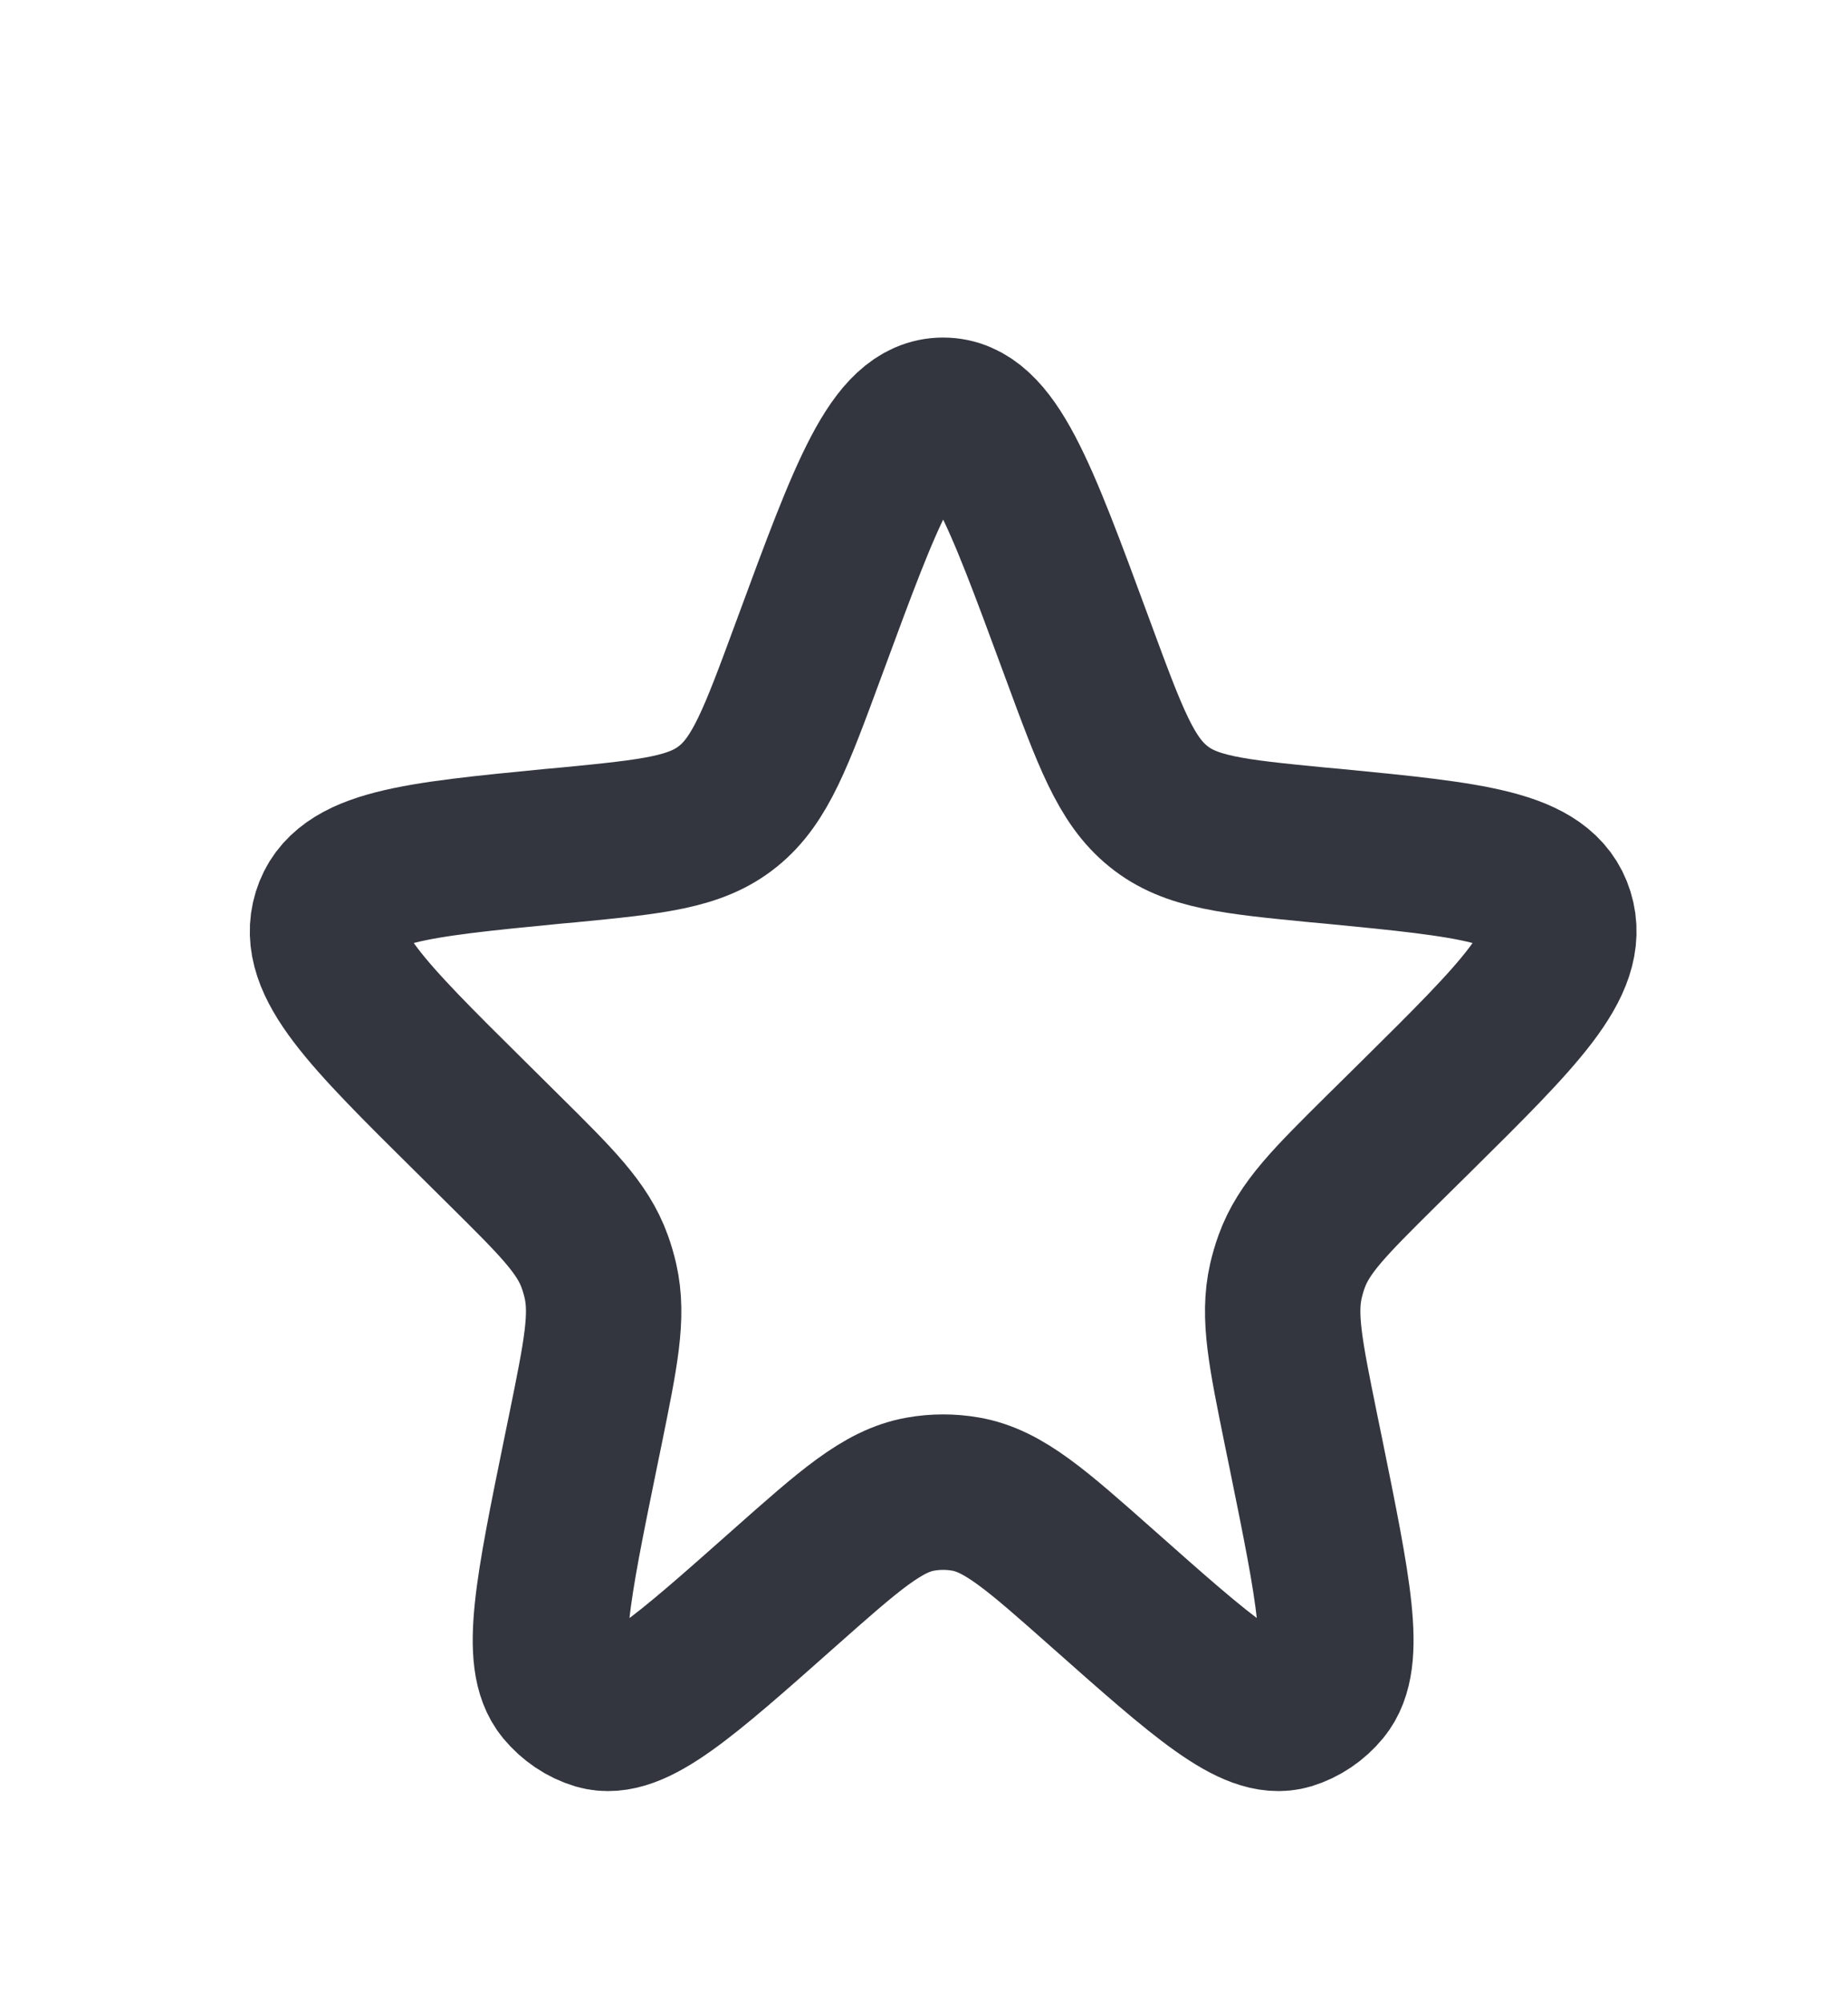 <svg width="12" height="13" viewBox="0 0 12 13" fill="none" xmlns="http://www.w3.org/2000/svg">
<path d="M5.264 4.179C5.629 3.19 5.811 2.695 6.124 2.695C6.438 2.695 6.62 3.19 6.985 4.179L7.002 4.225C7.208 4.783 7.311 5.063 7.521 5.232C7.73 5.402 8.006 5.429 8.557 5.483L8.657 5.492C9.559 5.58 10.01 5.624 10.106 5.936C10.203 6.248 9.868 6.58 9.198 7.243L8.974 7.464C8.635 7.8 8.466 7.967 8.387 8.187C8.372 8.228 8.36 8.27 8.35 8.313C8.298 8.542 8.348 8.786 8.447 9.273L8.478 9.424C8.66 10.319 8.752 10.766 8.592 10.959C8.533 11.031 8.455 11.083 8.37 11.109C8.14 11.177 7.813 10.888 7.16 10.309C6.731 9.929 6.517 9.739 6.271 9.696C6.174 9.679 6.075 9.679 5.978 9.696C5.732 9.739 5.518 9.929 5.089 10.309C4.436 10.888 4.109 11.177 3.879 11.109C3.793 11.083 3.716 11.031 3.656 10.959C3.497 10.766 3.588 10.319 3.771 9.424L3.802 9.273C3.901 8.786 3.951 8.542 3.899 8.313C3.889 8.27 3.877 8.228 3.862 8.187C3.783 7.967 3.613 7.8 3.274 7.464L3.051 7.243C2.381 6.58 2.046 6.248 2.143 5.936C2.239 5.624 2.69 5.58 3.592 5.492L3.692 5.483C4.243 5.429 4.518 5.402 4.728 5.232C4.938 5.063 5.041 4.783 5.247 4.225L5.264 4.179Z" stroke="#33363F" stroke-width="1.009"/>
</svg>
